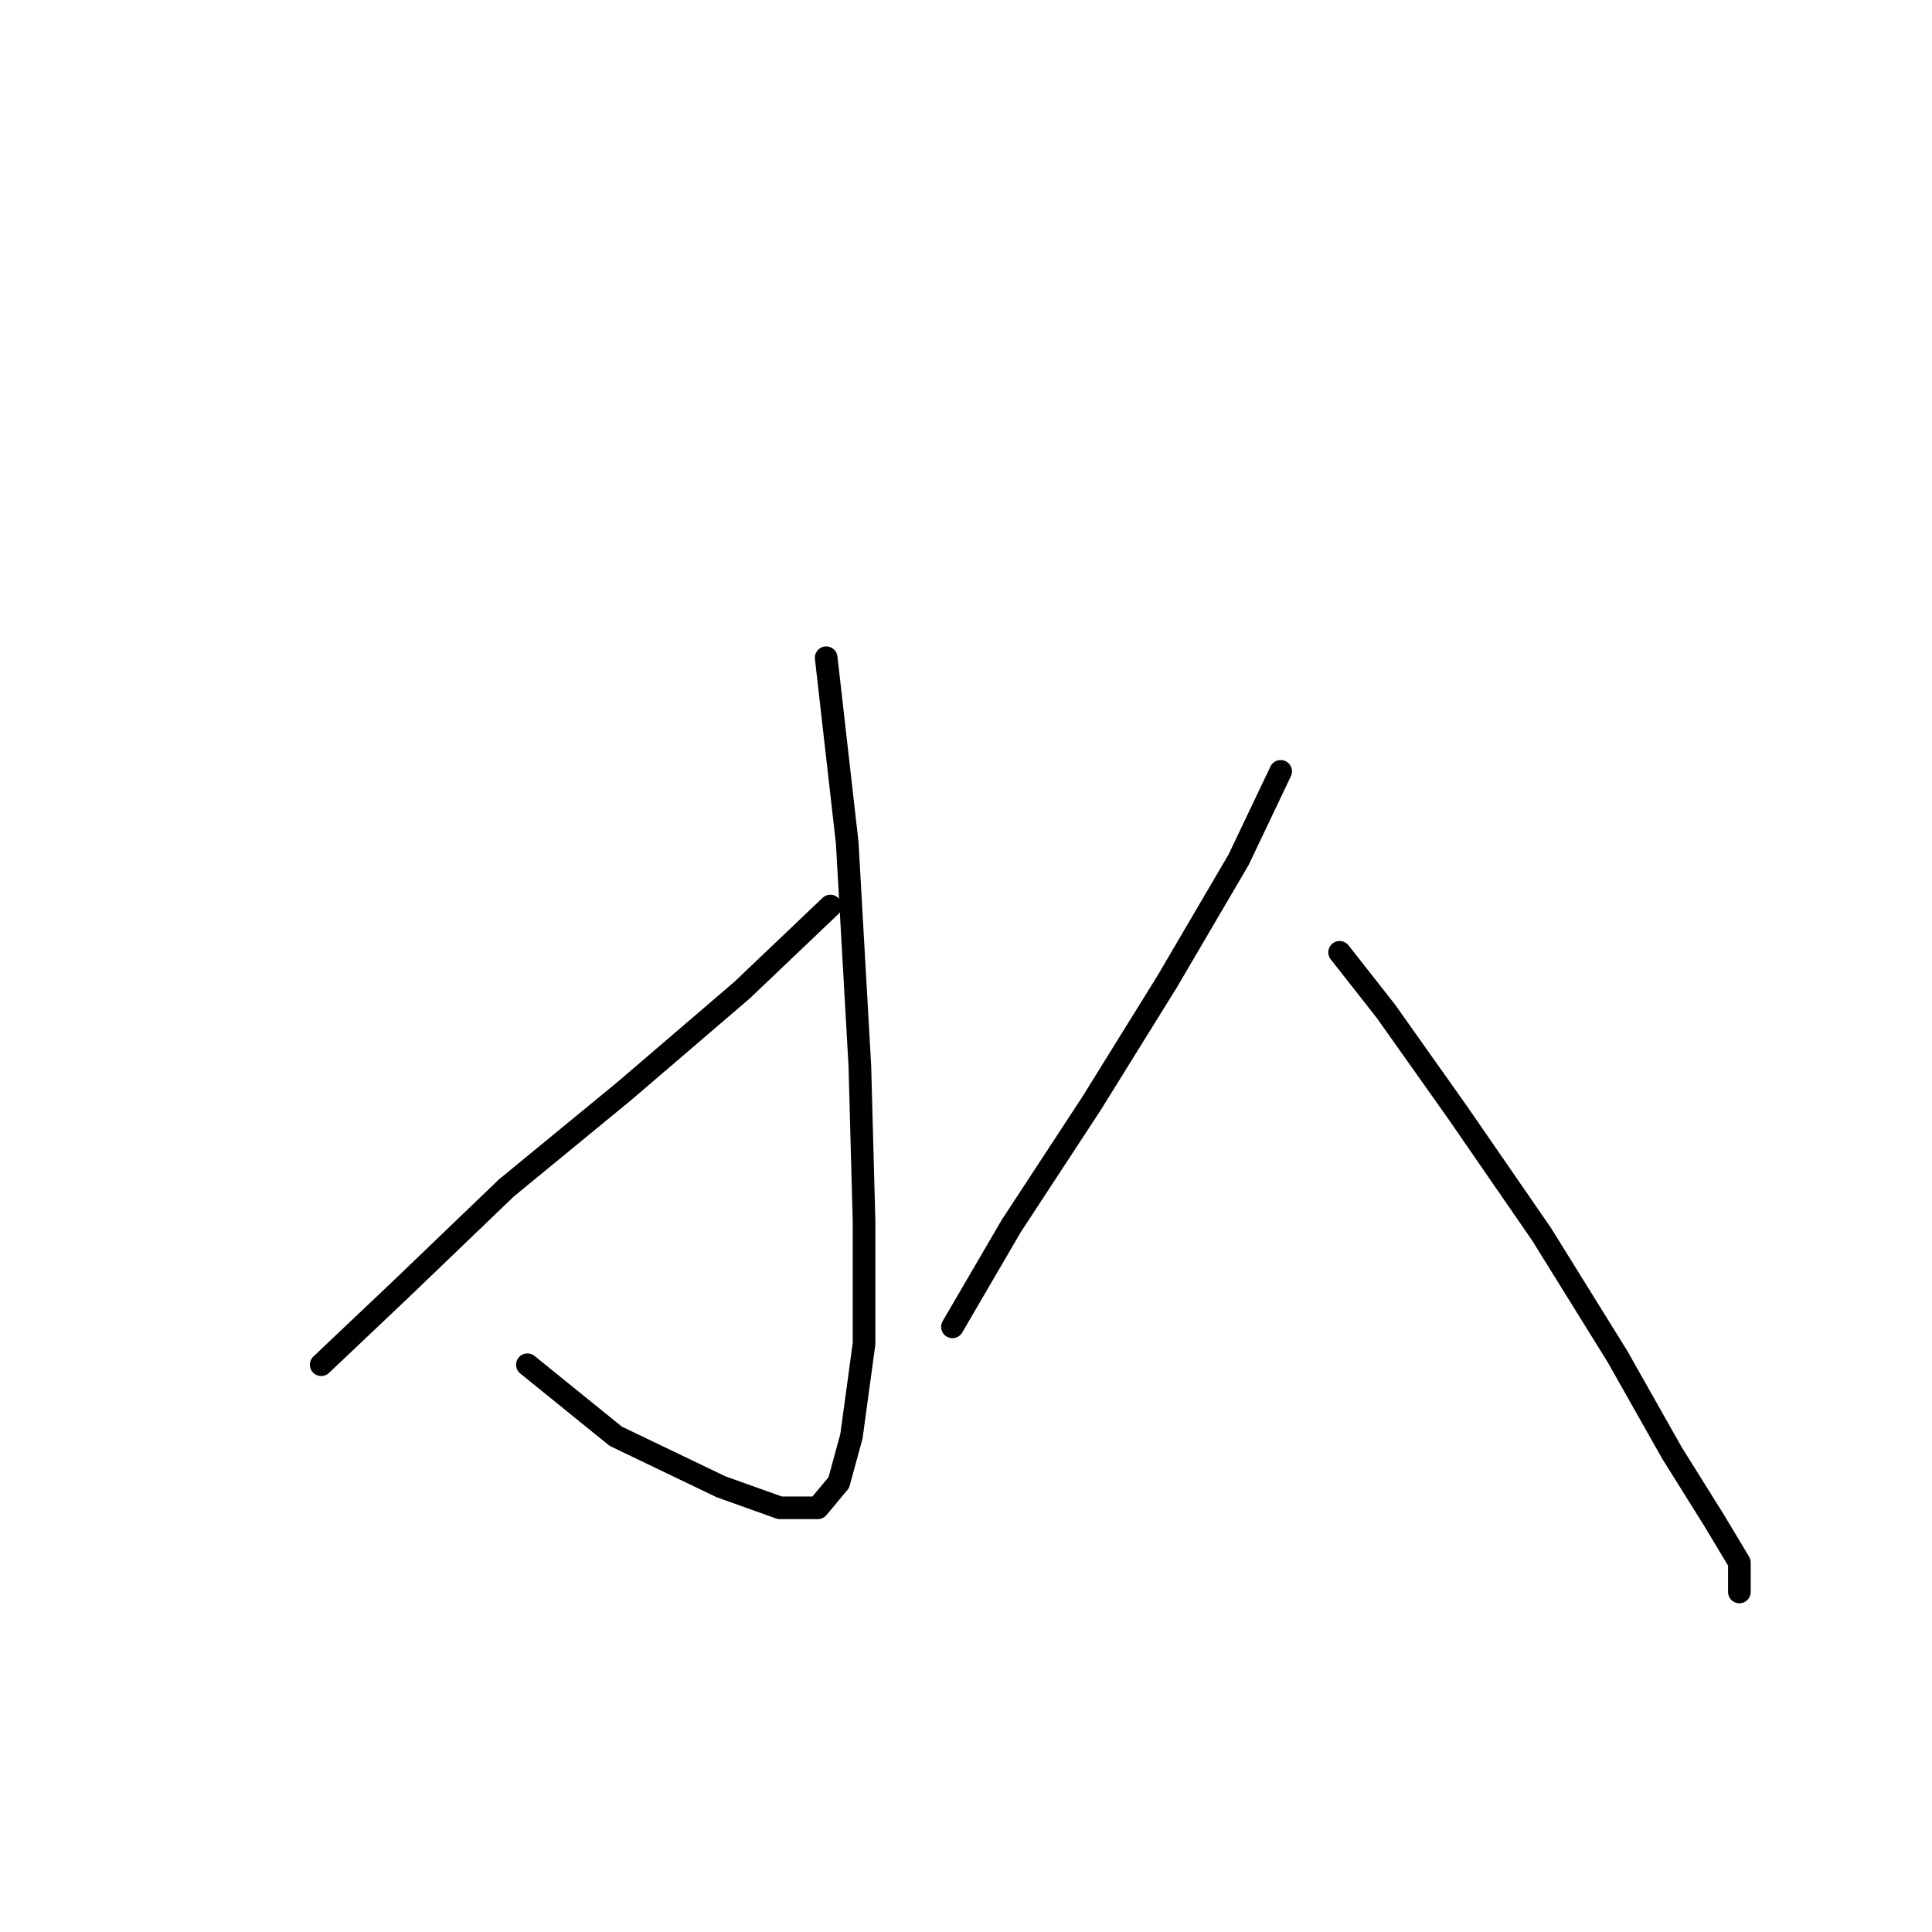 <?xml version="1.0" standalone="no"?>
    <svg width="256" height="256" xmlns="http://www.w3.org/2000/svg" version="1.1">
    <polyline stroke="black" stroke-width="3" stroke-linecap="round" fill="transparent" stroke-linejoin="round" points="109.474 87.152 112.262 111.688 113.935 141.242 114.492 161.873 114.492 178.044 112.82 190.312 111.147 196.446 108.359 199.792 103.34 199.792 95.533 197.004 81.593 190.312 69.883 180.833 69.883 180.833 " />
        <polyline stroke="black" stroke-width="3" stroke-linecap="round" fill="transparent" stroke-linejoin="round" points="110.031 120.052 98.321 131.204 82.708 144.587 67.095 157.412 53.154 170.795 42.559 180.833 42.559 180.833 " />
        <polyline stroke="black" stroke-width="3" stroke-linecap="round" fill="transparent" stroke-linejoin="round" points="169.697 102.208 164.121 113.918 154.641 130.089 144.604 146.26 134.009 162.431 126.202 175.814 126.202 175.814 " />
        <polyline stroke="black" stroke-width="3" stroke-linecap="round" fill="transparent" stroke-linejoin="round" points="177.504 126.186 183.637 133.992 193.117 147.375 204.269 163.546 214.307 179.717 221.556 192.543 227.132 201.465 230.477 207.041 230.477 210.944 230.477 210.944 " />
        </svg>